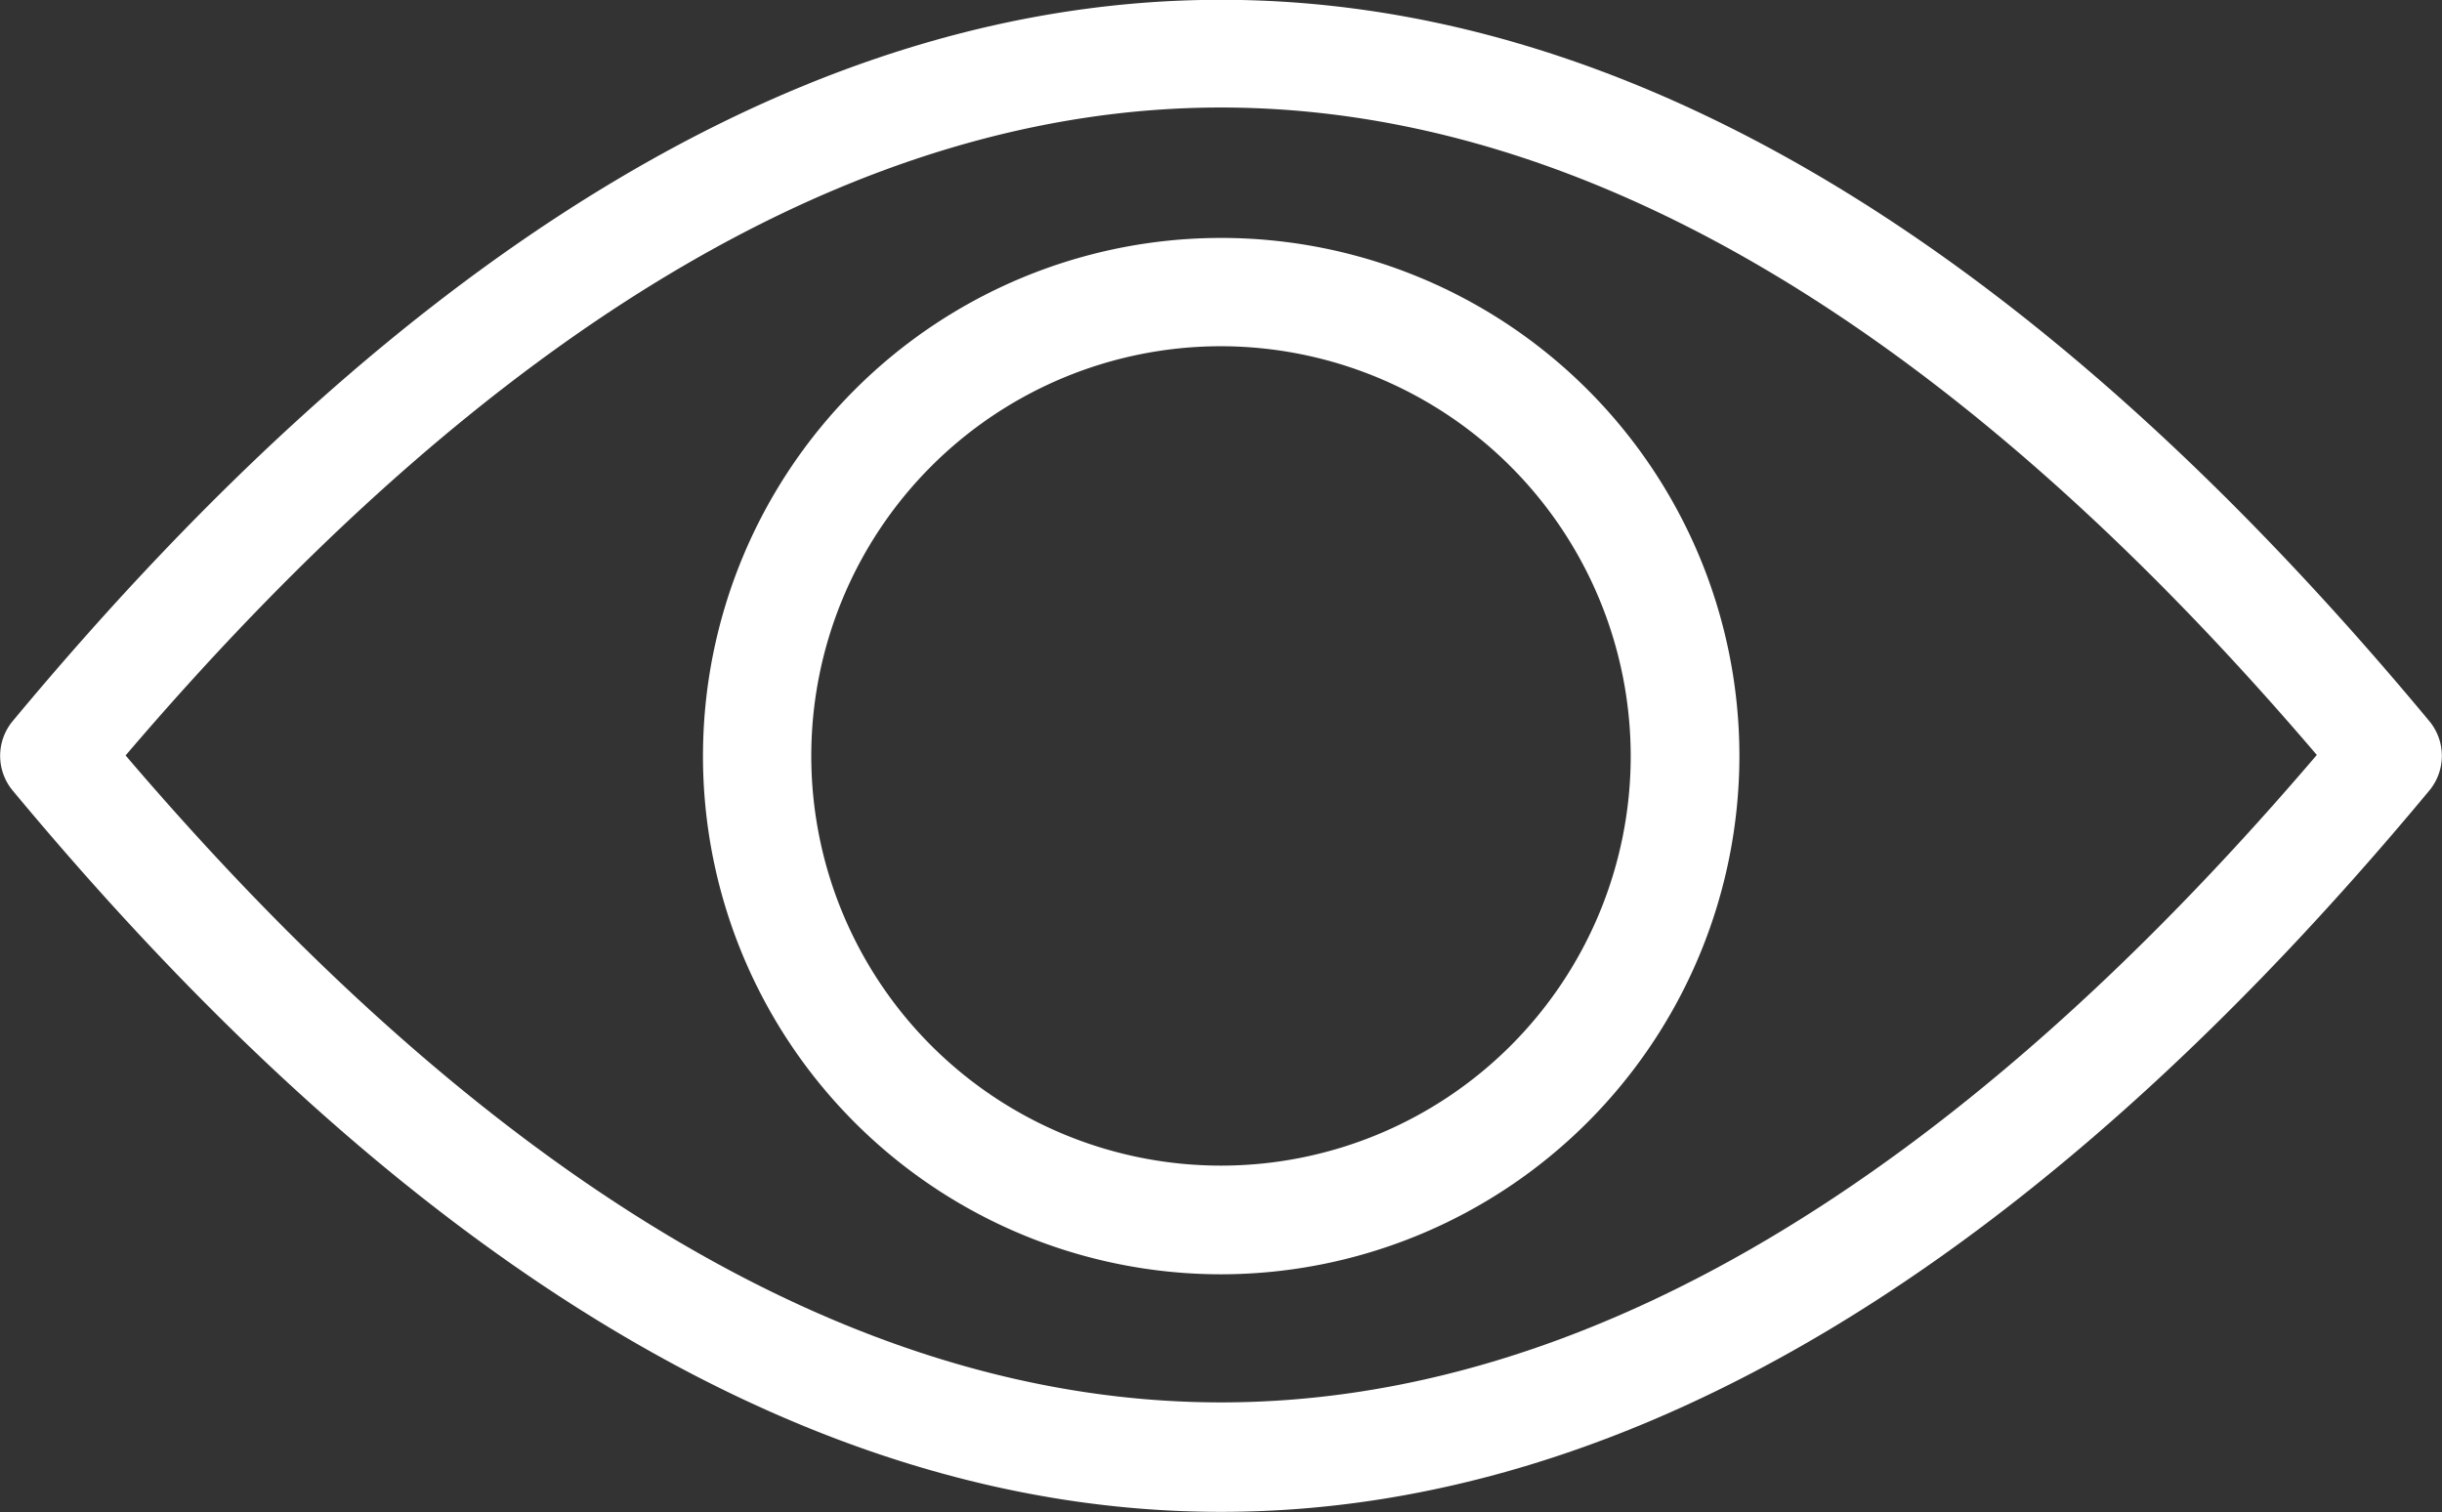 <svg xmlns="http://www.w3.org/2000/svg" width="12.582" height="7.791" viewBox="0 0 12.582 7.791"><rect x="0" y="0" width="12.582" height="7.791" fill="#333333" stroke="none"/><g transform="translate(126.036 78.044)"><g transform="translate(-126.036 -78.044)"><path d="M6.291,55.782h0c-2.081,0-4.176-1.25-6.226-3.717a.28.28,0,0,1,0-.357c2.05-2.466,4.145-3.717,6.226-3.717s4.176,1.25,6.226,3.717a.28.28,0,0,1,0,.357C10.467,54.532,8.372,55.782,6.291,55.782Zm-5.646-3.9c1.889,2.214,3.788,3.336,5.646,3.336s3.757-1.122,5.646-3.336c-1.889-2.214-3.788-3.336-5.646-3.336S2.534,49.673.645,51.887Z" transform="translate(0 -47.992)" fill="#fff"/><path d="M75.206,77.876a2.67,2.67,0,1,1,2.671-2.671A2.673,2.673,0,0,1,75.206,77.876Zm0-4.782a2.111,2.111,0,1,0,2.111,2.111A2.114,2.114,0,0,0,75.206,73.094Z" transform="translate(-68.915 -71.31)" fill="#fff"/></g></g></svg>